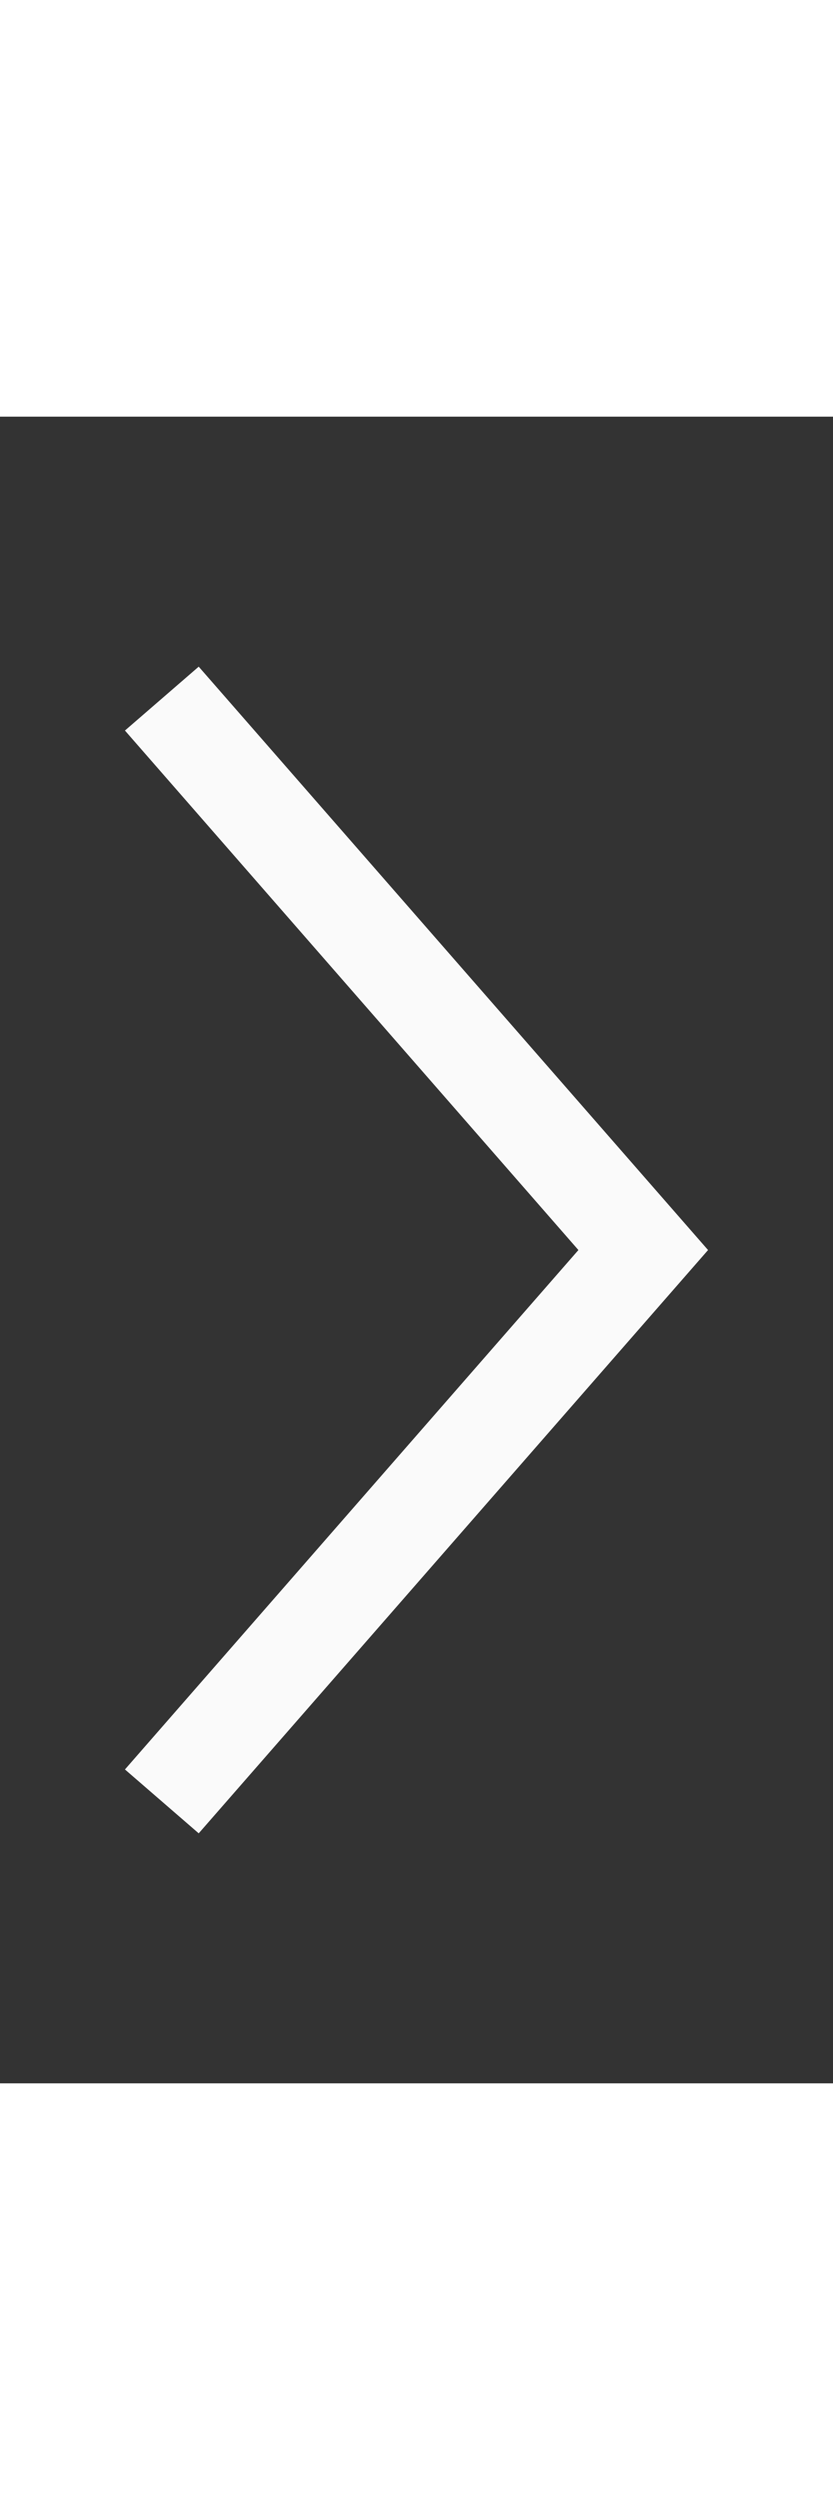<svg width="30px" height="90px" viewBox="0 0 12 24" version="1.1" xmlns="http://www.w3.org/2000/svg">
<rect x="0" y="0" width="12" height="24" fill="#333333" stroke="none"/>
<title>09 Icons / Arrows / Navigation / RegularArrow / Medium / Left / CenterAlign Copy</title>
   <g id="Slider-Gallery-" stroke="none" stroke-width="1" fill="#FAFAFA" fill-rule="evenodd">
   <g id="slider-gallery---arrows" transform="translate(-1101, -247)">
   <g id="🎨-Color" transform="translate(1095, 247)">
      <polygon transform="translate(12, 12) scale(.7, -.7) rotate(90) translate(-12, -12) " points="11.999 6 0 16.482 1.314 18 11.999 8.668 22.686 18 24 16.482"></polygon>
   </g>
   </g>
   </g>
</svg>